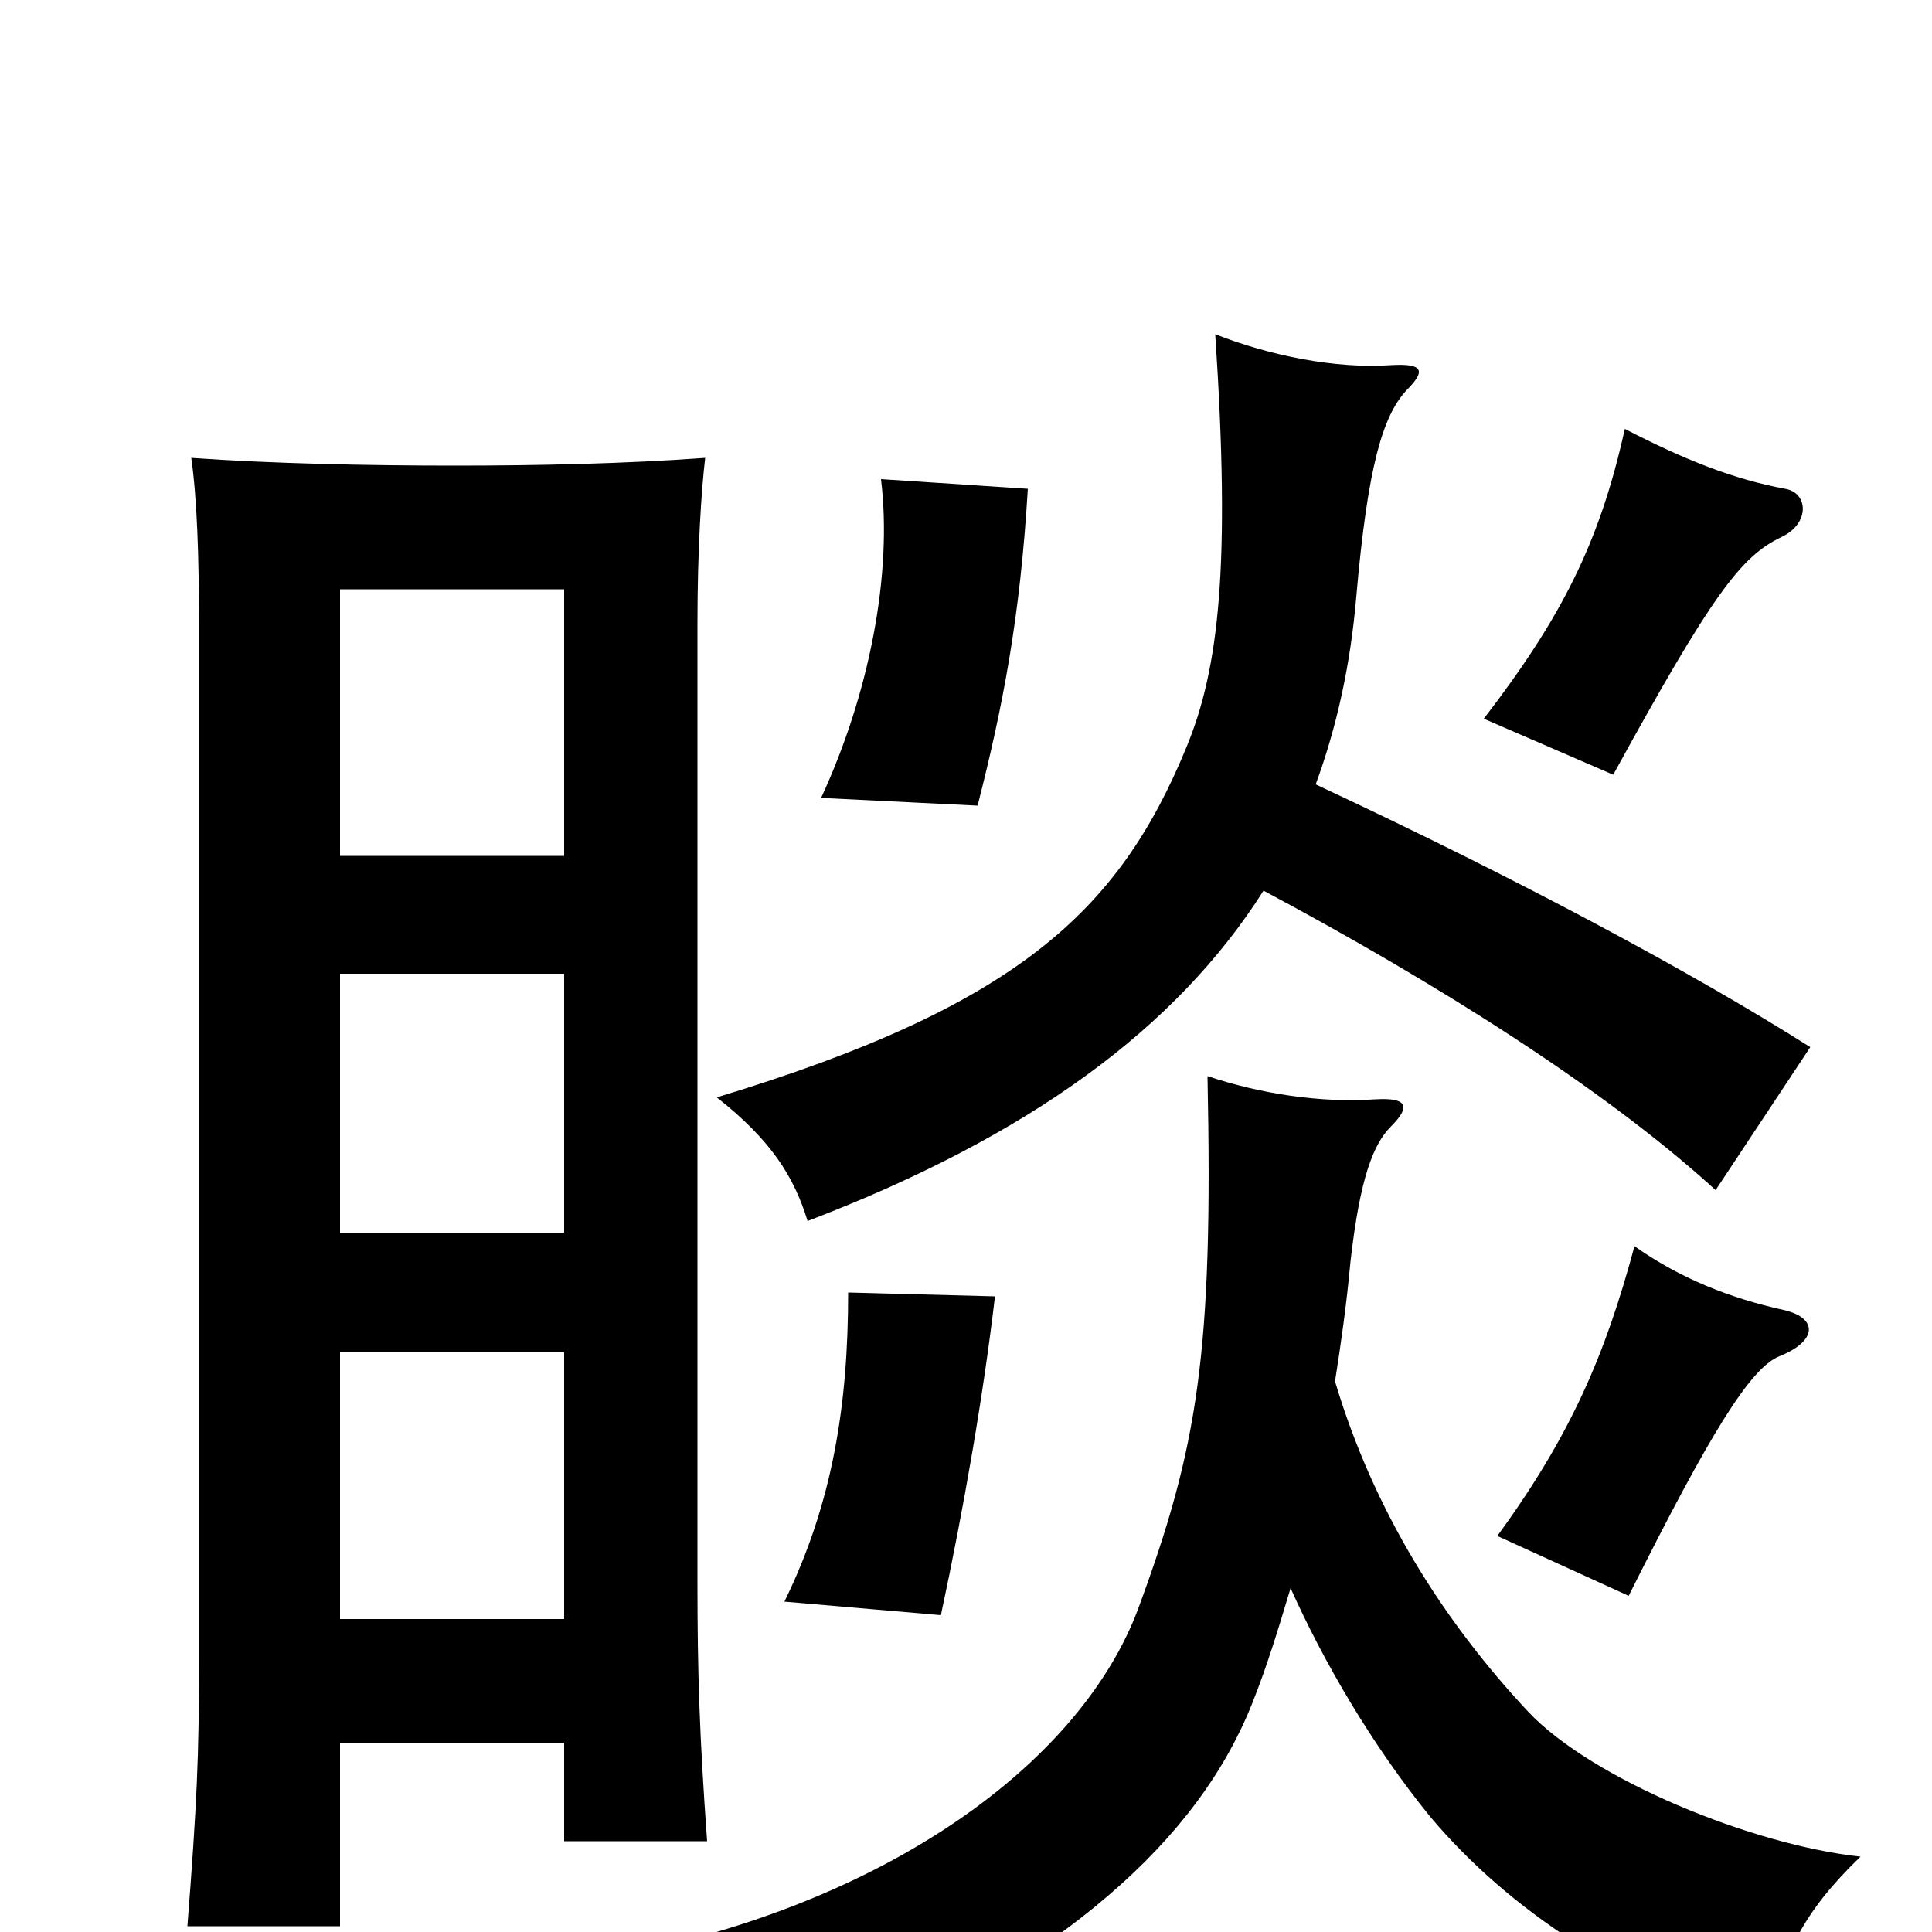 <svg xmlns="http://www.w3.org/2000/svg" viewBox="0 -1000 1000 1000">
	<path fill="#000000" d="M176 -557V-695H292V-557ZM176 -362V-496H292V-362ZM292 -98V-47H366C362 -102 361 -135 361 -181V-677C361 -716 363 -746 365 -763C324 -760 279 -759 235 -759C192 -759 141 -760 99 -763C102 -742 103 -712 103 -677V-138C103 -92 102 -67 97 -3H176V-98ZM176 -162V-300H292V-162ZM654 -539C742 -492 830 -437 888 -384L937 -458C877 -496 788 -544 681 -594C692 -624 699 -656 702 -691C708 -760 716 -785 728 -798C738 -808 737 -812 720 -811C691 -809 657 -816 629 -827C637 -707 631 -654 614 -613C579 -528 526 -479 371 -432C399 -410 411 -391 418 -368C533 -412 609 -468 654 -539ZM668 -178C685 -140 710 -97 740 -60C782 -10 839 25 912 54C923 11 933 -10 963 -39C907 -45 824 -79 791 -114C747 -161 711 -218 691 -285C694 -304 697 -325 699 -347C704 -391 711 -408 720 -417C730 -427 729 -432 712 -431C683 -429 652 -434 625 -443C628 -299 620 -251 589 -167C560 -90 466 -20 336 9C369 23 404 45 423 71C552 14 620 -48 648 -118C656 -138 662 -158 668 -178ZM515 -329L439 -331C439 -273 431 -222 406 -171L487 -164C499 -220 509 -278 515 -329ZM923 -322C896 -328 870 -338 846 -355C831 -299 813 -257 775 -205L843 -174C885 -258 906 -292 921 -298C941 -306 941 -318 923 -322ZM532 -747L456 -752C462 -703 450 -641 425 -587L506 -583C519 -634 528 -680 532 -747ZM924 -747C897 -752 872 -762 841 -778C828 -719 808 -680 768 -628L835 -599C886 -692 901 -712 922 -722C937 -729 936 -745 924 -747Z"/>
</svg>